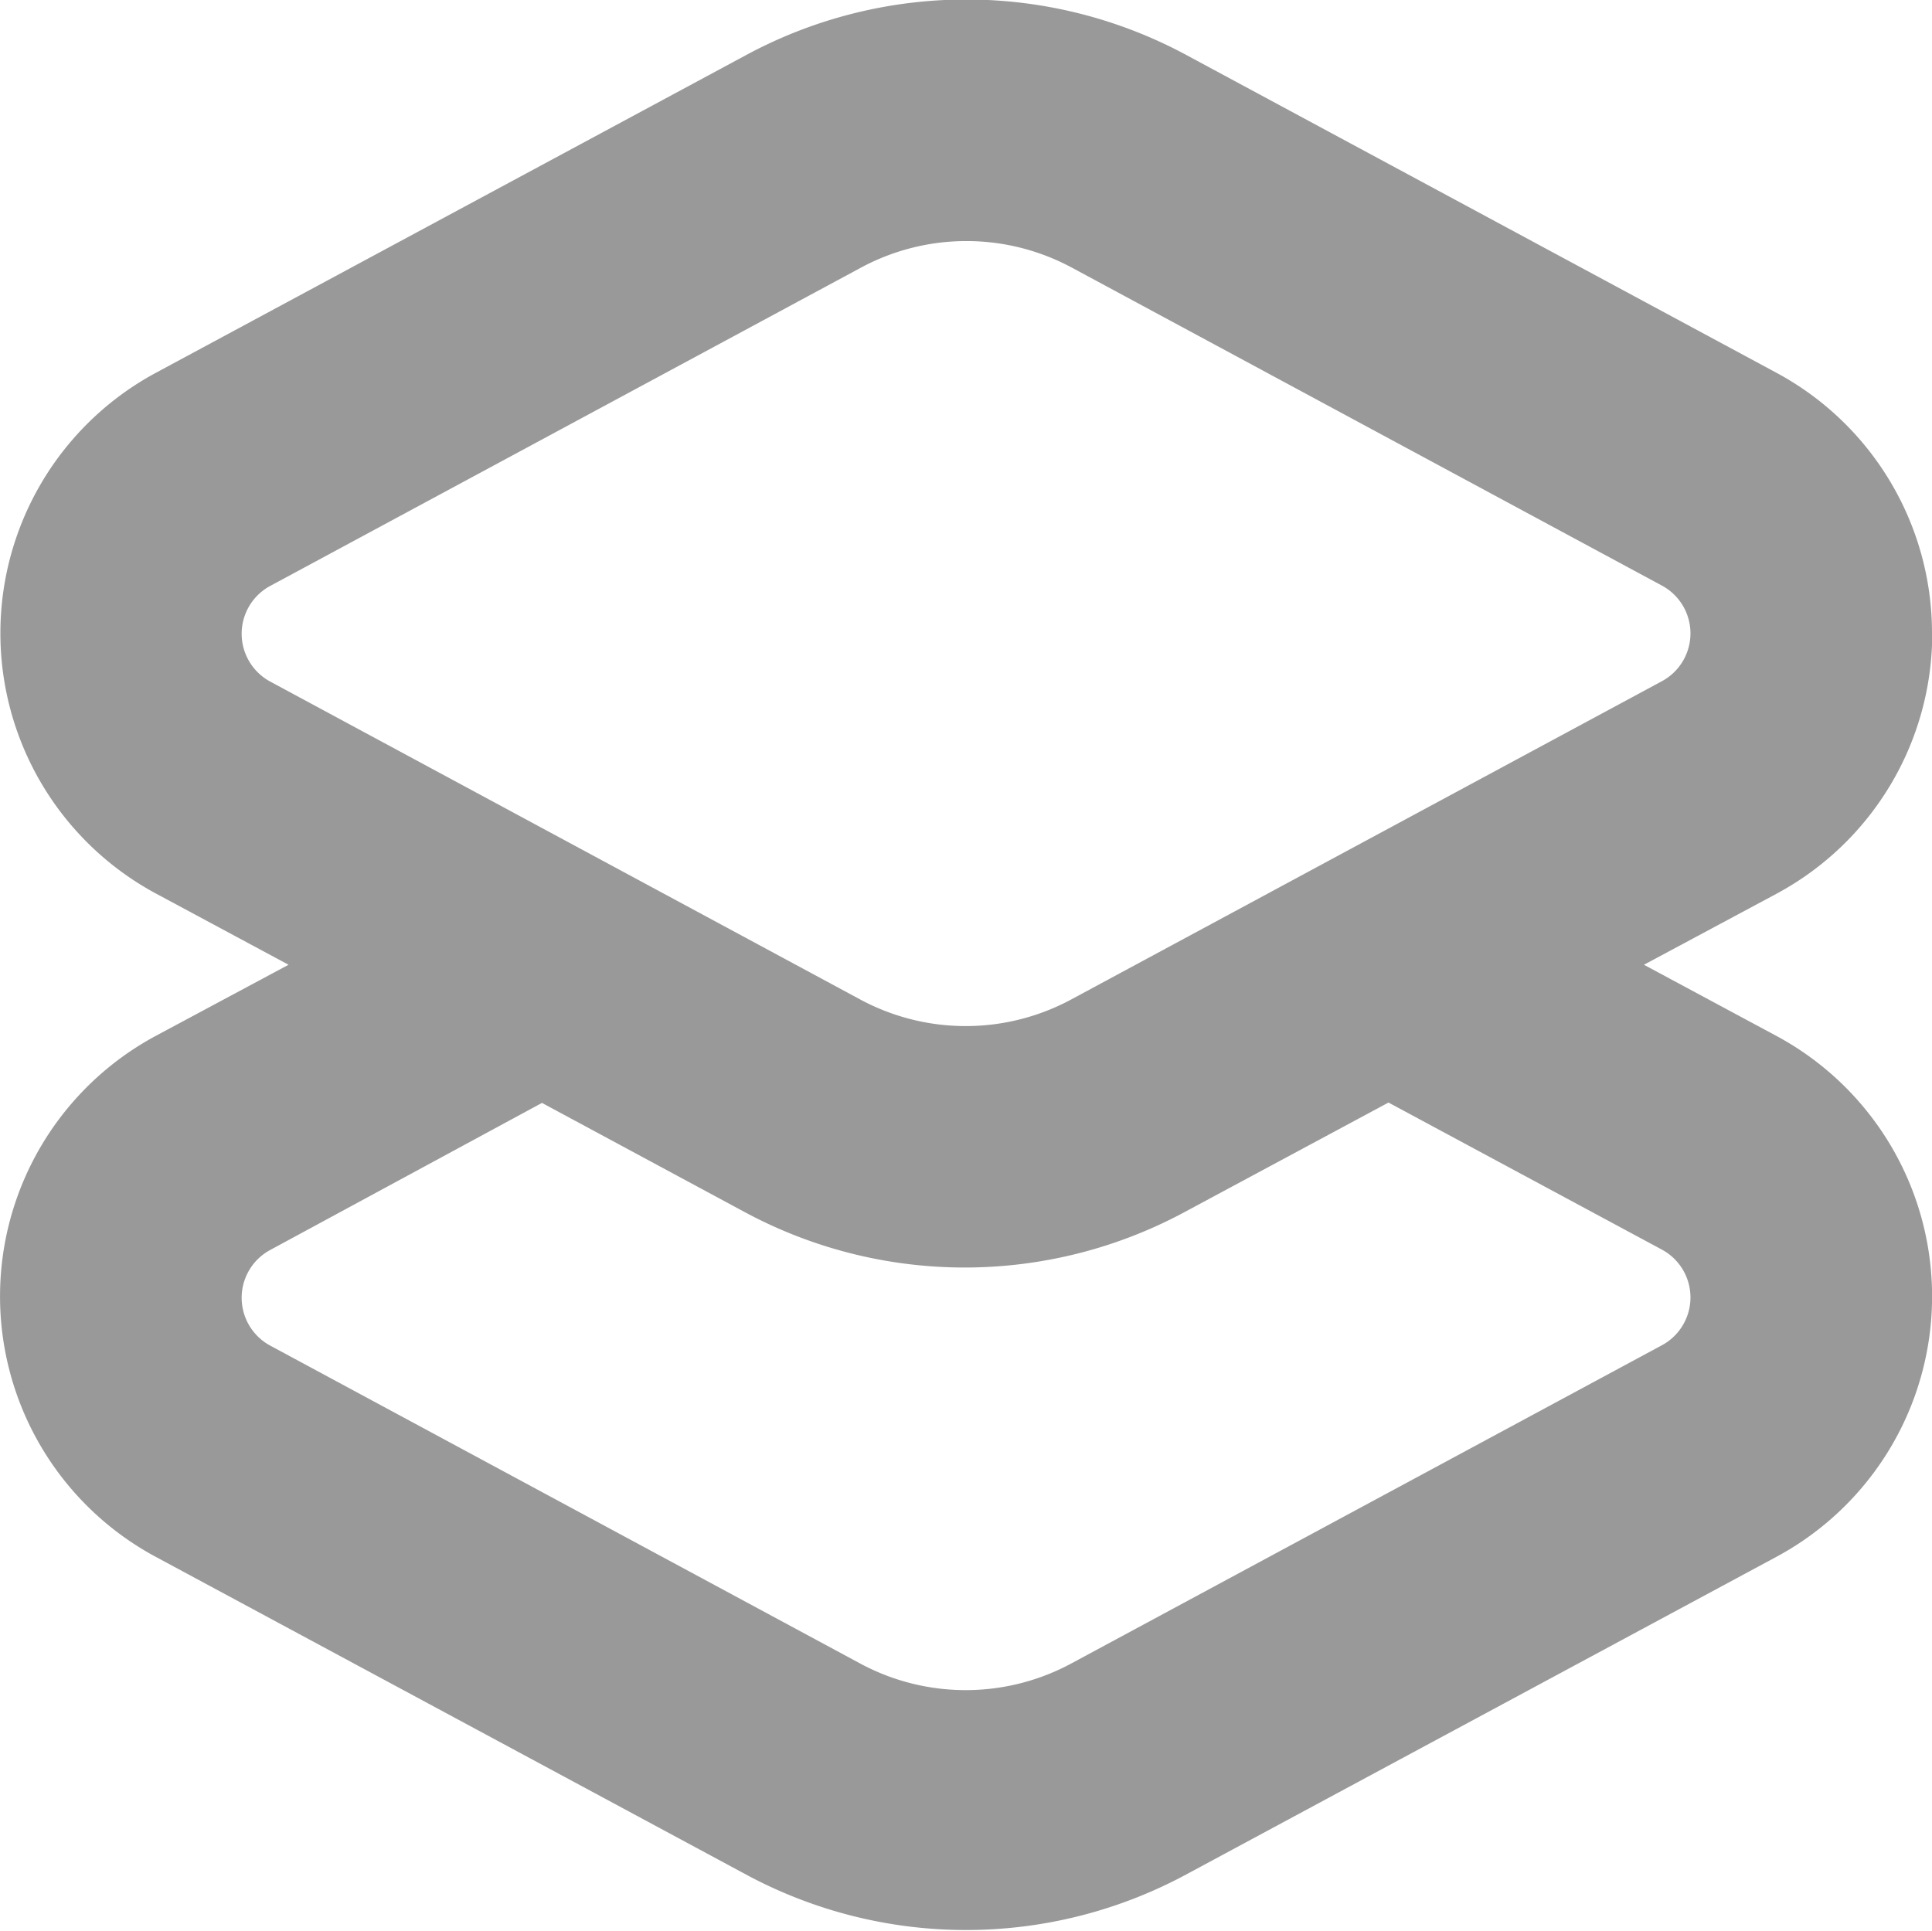<svg xmlns="http://www.w3.org/2000/svg" width="16.291" height="16.287" viewBox="0 0 16.291 16.287">
  <g id="lessons" transform="translate(-333.708 -246.857)">
    <g id="levels" transform="translate(250.443 146.033)">
      <path id="Path_37149" data-name="Path 37149" d="M187.051,106.167a2.492,2.492,0,0,0-1.313-2.2l-4.976-2.68a3.912,3.912,0,0,0-3.708,0l-4.978,2.68a2.494,2.494,0,0,0,0,4.393l1.117.6-1.12.6a2.494,2.494,0,0,0,0,4.393l4.979,2.68a3.912,3.912,0,0,0,3.708,0l4.979-2.68a2.494,2.494,0,0,0,0-4.393l-1.117-.6,1.12-.6a2.492,2.492,0,0,0,1.311-2.2Zm-2.278,5.195a.458.458,0,0,1,0,.807l-4.979,2.683a1.876,1.876,0,0,1-1.782,0l-4.973-2.68a.458.458,0,0,1,0-.807l2.291-1.24,1.71.921a3.912,3.912,0,0,0,3.708,0l1.72-.924Zm0-4.793-4.979,2.683a1.876,1.876,0,0,1-1.782,0l-4.973-2.68a.458.458,0,0,1,0-.807l4.979-2.683a1.876,1.876,0,0,1,1.782,0l4.973,2.68a.458.458,0,0,1,0,.807Z" transform="translate(-87.495 0)" fill="#999"/>
    </g>
  </g>
</svg>
